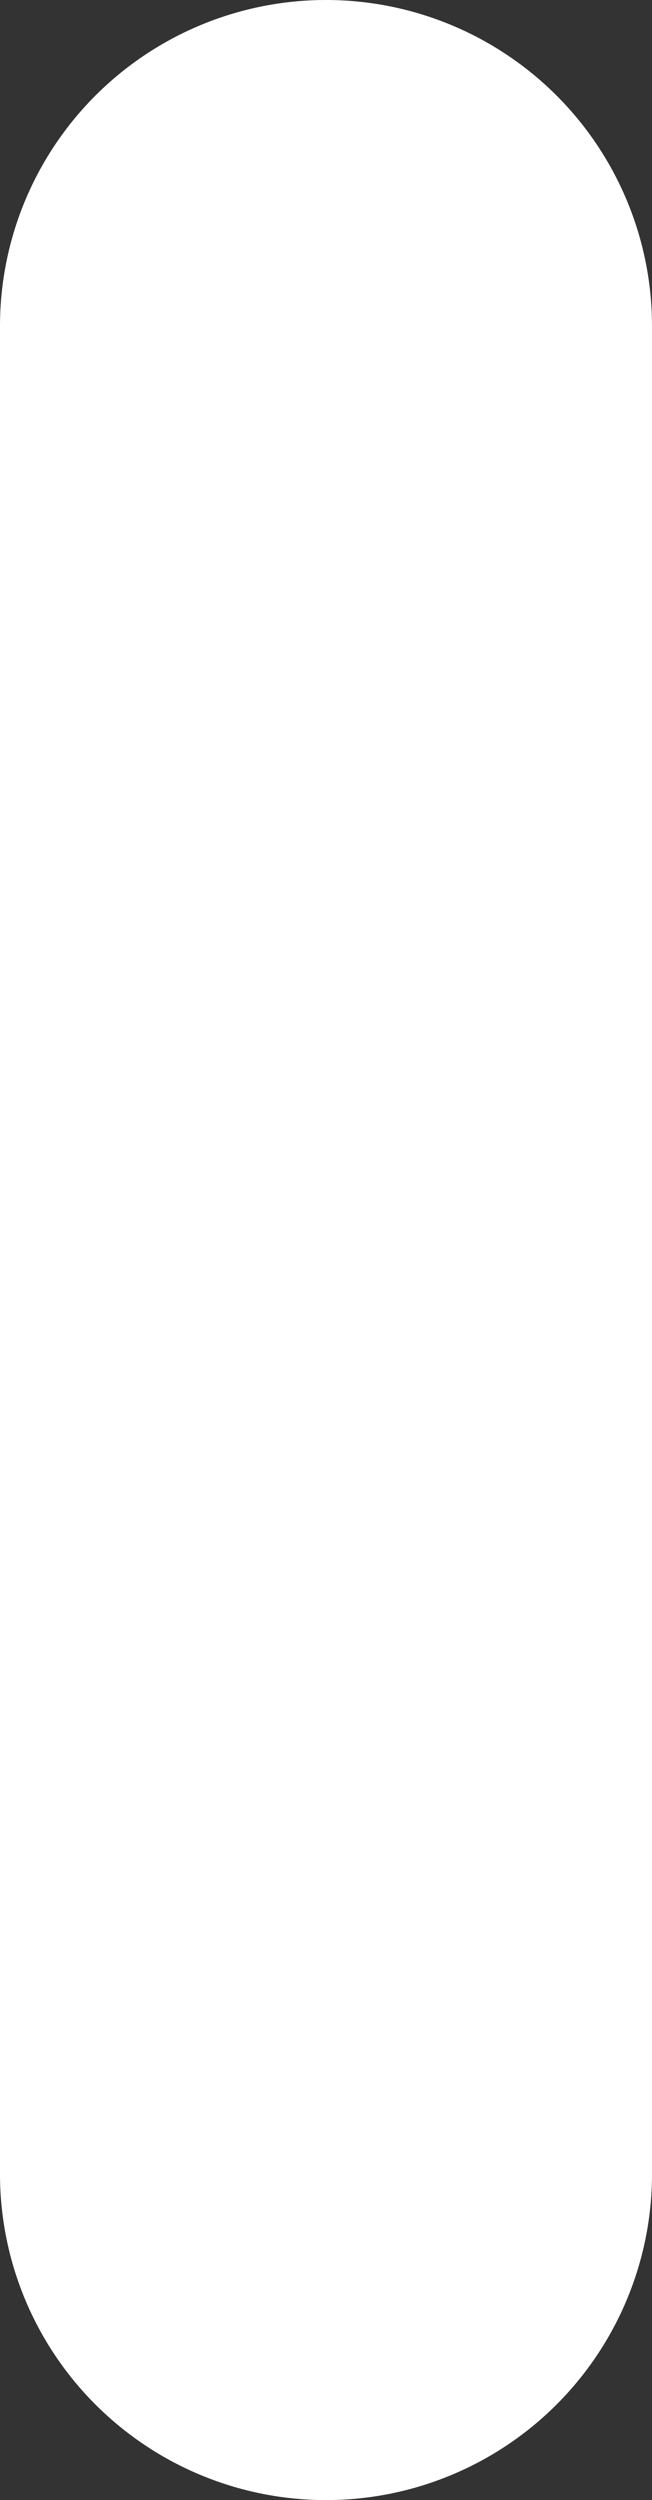 <svg width="6" height="23" viewBox="0 0 6 23" fill="none" xmlns="http://www.w3.org/2000/svg">
<rect x="0" y="0" width="6" height="23" fill="#333333" stroke="none"/>
<path d="M3 3V20" stroke="white" stroke-width="6" stroke-linecap="round"/>
</svg>
